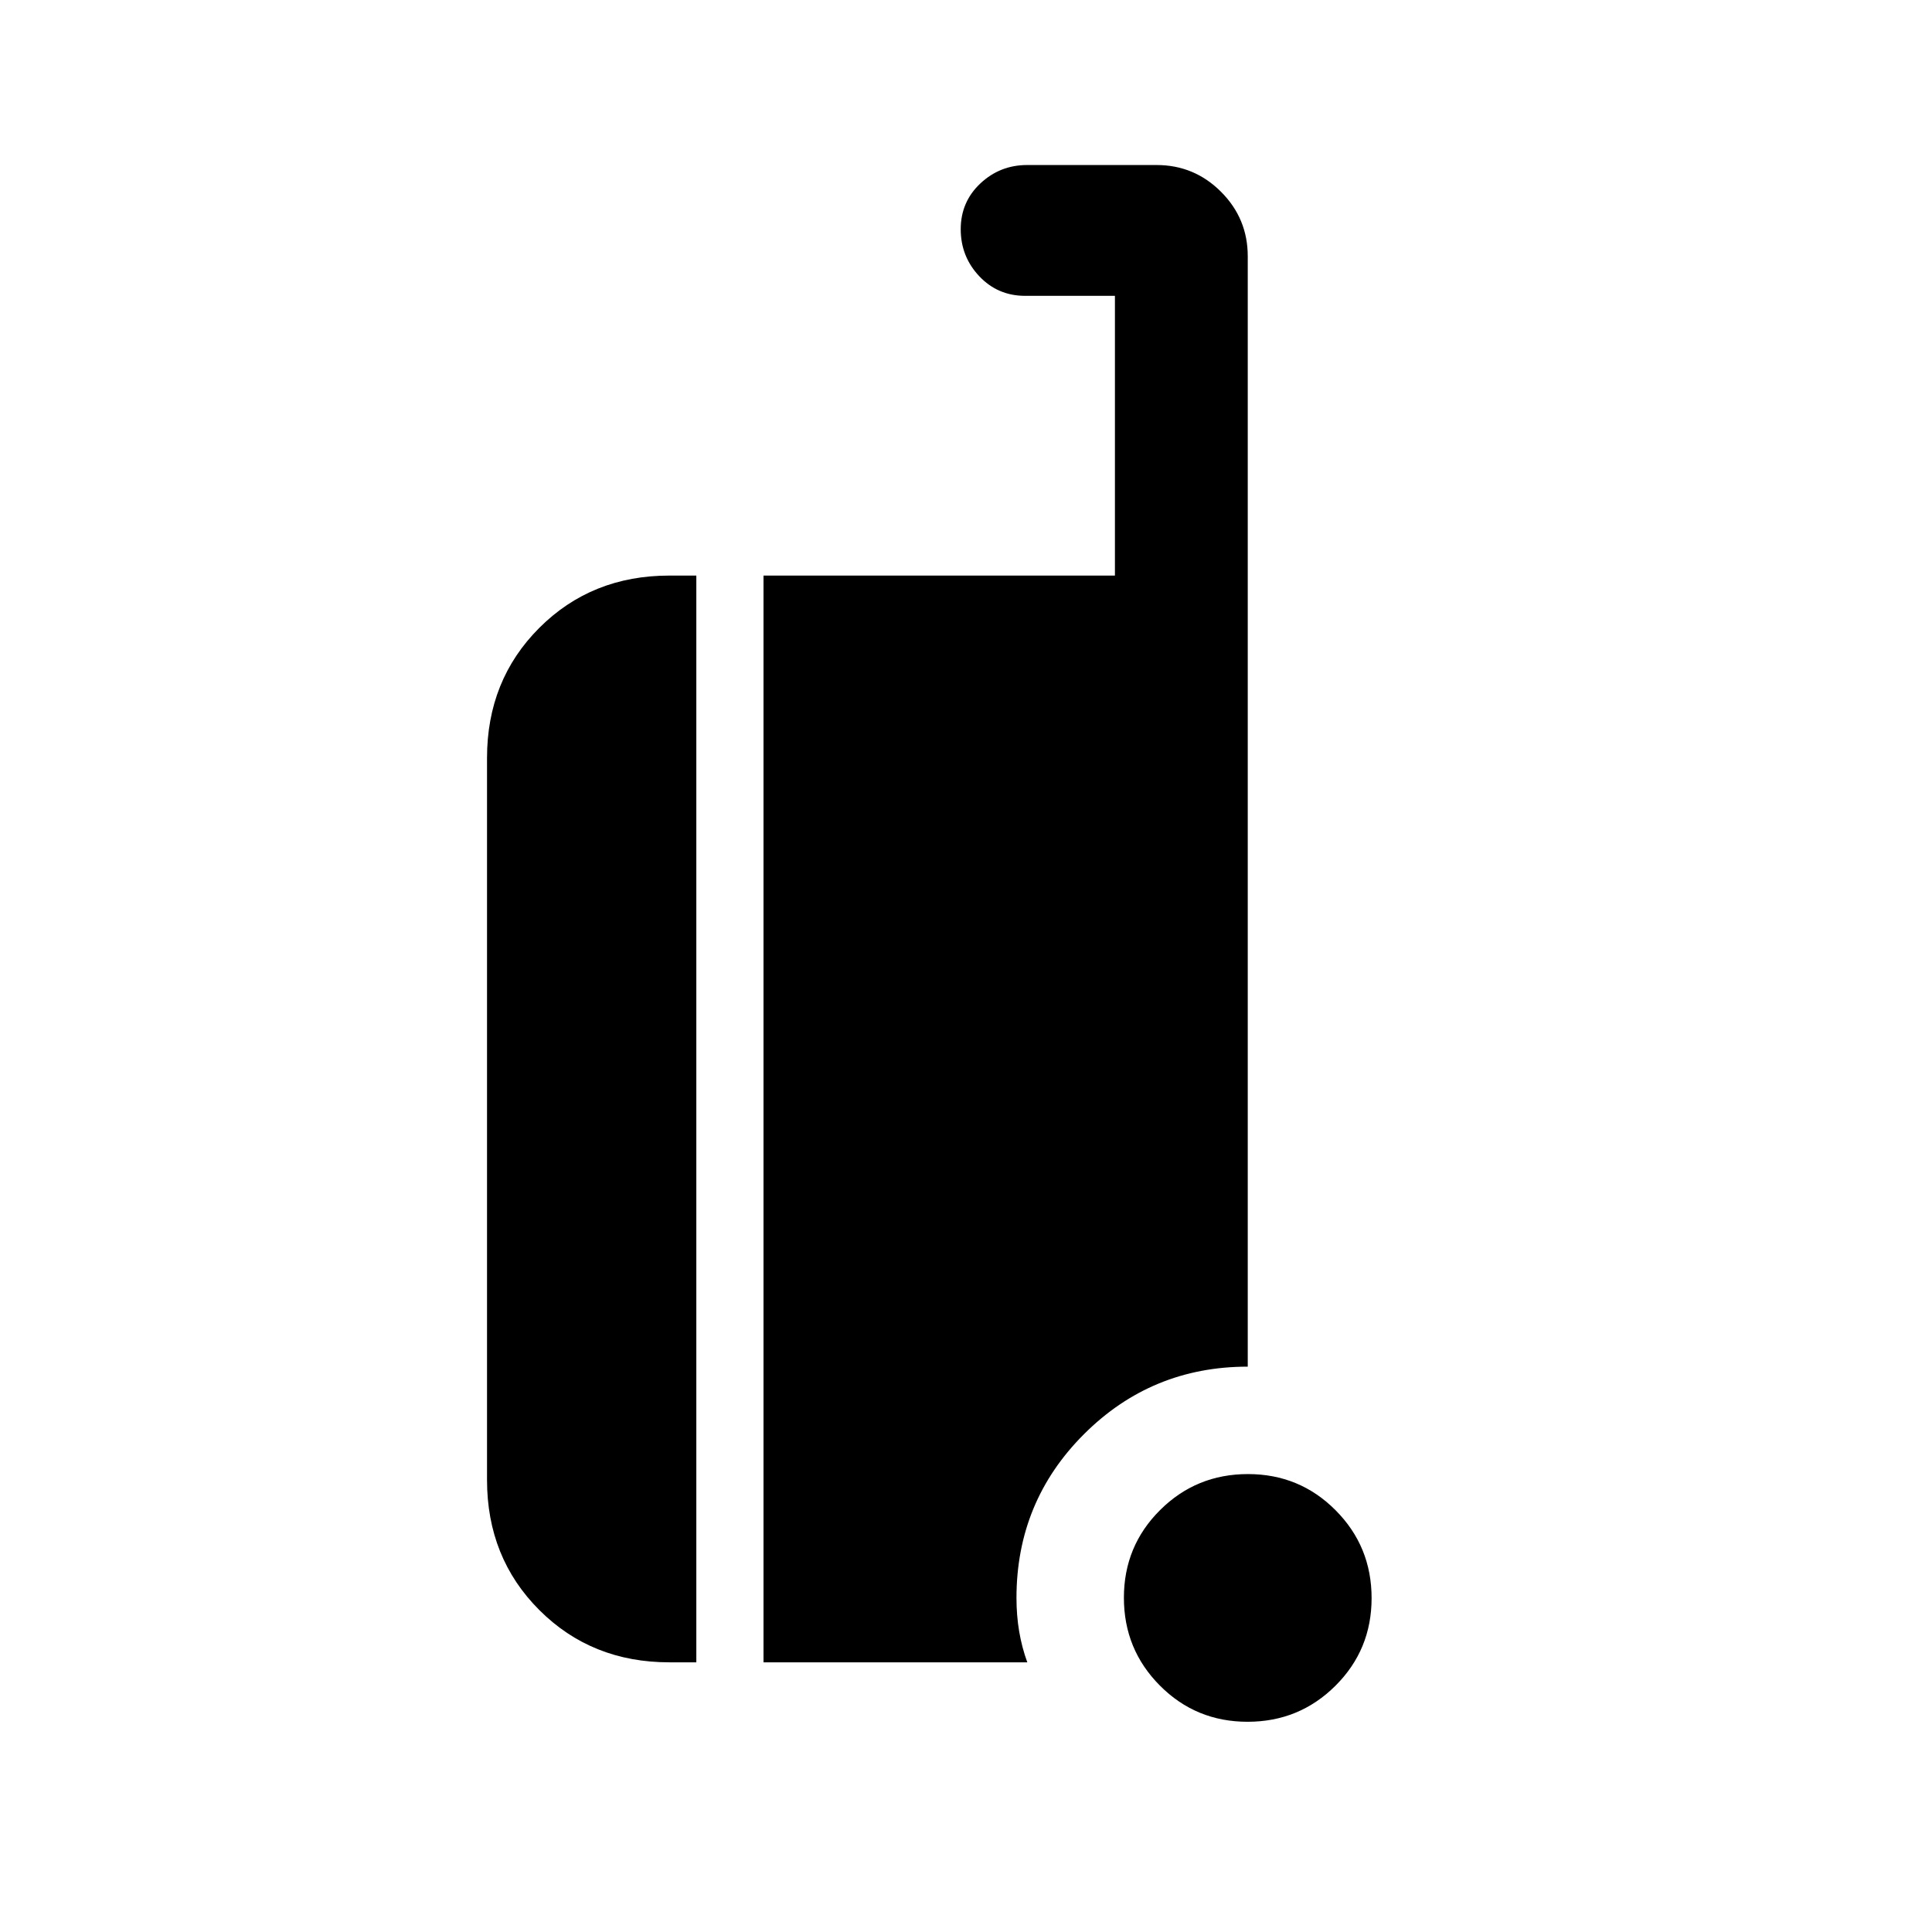 <svg xmlns="http://www.w3.org/2000/svg" height="24" viewBox="0 -960 960 960" width="24"><path d="M619.91-104.46q-25.68 0-43.56-17.98-17.89-17.97-17.89-43.65t17.98-43.56q17.97-17.89 43.65-17.89t43.56 17.98q17.89 17.97 17.89 43.65t-17.98 43.56q-17.97 17.89-43.65 17.89ZM332.62-134q-38.66 0-64.64-25.98Q242-185.96 242-224.62v-358.76q0-38.66 25.98-64.64Q293.96-674 332.62-674H346v540h-13.38Zm46.76 0v-540H554v-139h-44.62q-13.6 0-22.8-9.76-9.2-9.76-9.2-23.34t9.75-22.74q9.75-9.16 23.25-9.16h64.31q18.73 0 32.02 13.29Q620-851.42 620-832.69v551.77q-47.77 0-81.35 33.52-33.57 33.52-33.57 81.4 0 8.66 1.34 16.64 1.35 7.98 4.04 15.36H379.38Z"/></svg>
